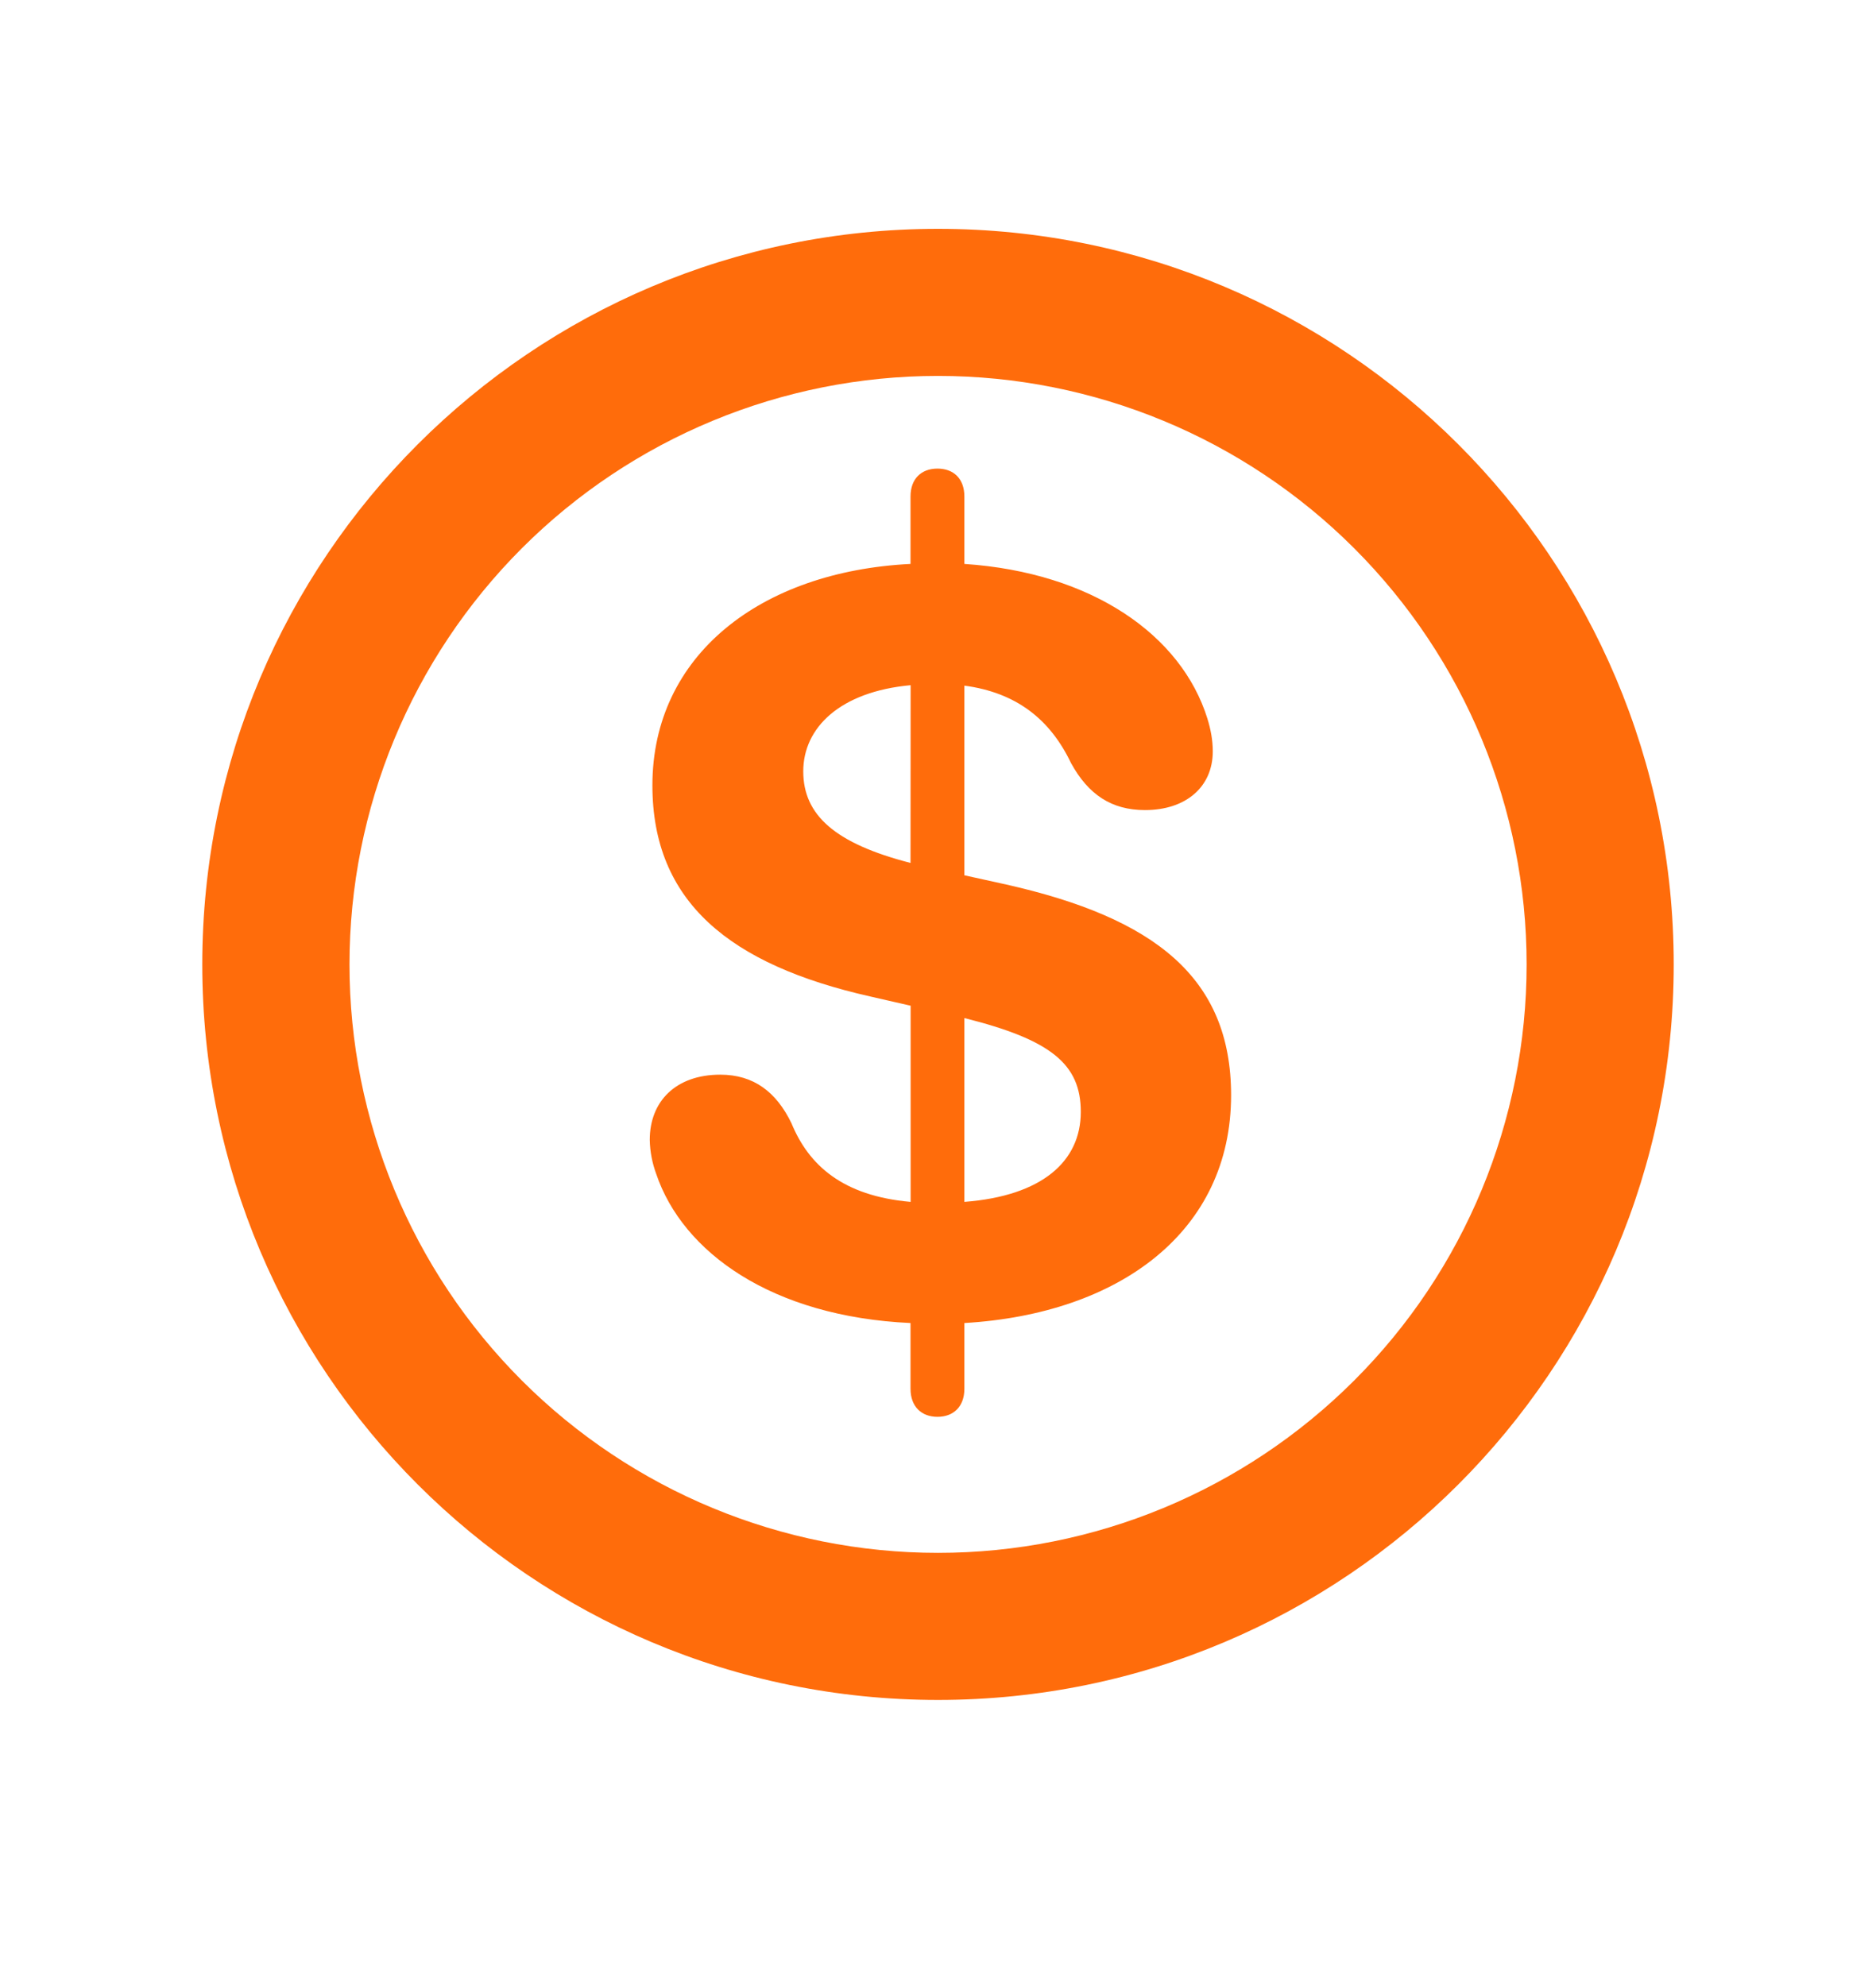 <svg width="17" height="18" viewBox="0 0 17 18" fill="none" xmlns="http://www.w3.org/2000/svg">
<path fill-rule="evenodd" clip-rule="evenodd" d="M8.5 14.074C7.086 14.074 5.729 13.512 4.729 12.512C3.729 11.512 3.167 10.155 3.167 8.741C3.167 7.326 3.729 5.97 4.729 4.969C5.729 3.969 7.086 3.407 8.5 3.407C9.915 3.407 11.271 3.969 12.271 4.969C13.272 5.97 13.834 7.326 13.834 8.741C13.834 10.155 13.272 11.512 12.271 12.512C11.271 13.512 9.915 14.074 8.5 14.074ZM1.833 8.741C1.833 5.059 4.818 2.074 8.5 2.074C12.182 2.074 15.167 5.059 15.167 8.741C15.167 12.423 12.182 15.407 8.5 15.407C4.818 15.407 1.833 12.423 1.833 8.741ZM8.739 12.587C8.739 12.747 8.642 12.841 8.495 12.841C8.349 12.841 8.251 12.747 8.251 12.587V11.991C6.996 11.933 6.186 11.351 5.946 10.638C5.91 10.54 5.89 10.436 5.888 10.331C5.888 9.979 6.127 9.74 6.527 9.74C6.83 9.74 7.035 9.897 7.172 10.18C7.328 10.56 7.636 10.839 8.252 10.893V9.115L7.889 9.032C6.611 8.744 5.912 8.173 5.912 7.118C5.912 5.941 6.889 5.179 8.251 5.111V4.5C8.251 4.339 8.349 4.247 8.495 4.247C8.642 4.247 8.739 4.339 8.739 4.5V5.111C9.902 5.189 10.707 5.76 10.941 6.512C10.971 6.609 10.99 6.707 10.99 6.81C10.99 7.132 10.746 7.342 10.376 7.342C10.072 7.342 9.862 7.201 9.706 6.917C9.515 6.517 9.208 6.277 8.739 6.214V7.933L9.12 8.017C10.458 8.319 11.156 8.857 11.156 9.926C11.156 11.161 10.146 11.908 8.739 11.991V12.587V12.587ZM8.252 6.21C7.612 6.269 7.279 6.595 7.279 6.991C7.279 7.387 7.567 7.645 8.251 7.821L8.252 6.21ZM8.739 10.893C9.443 10.839 9.794 10.526 9.794 10.077C9.794 9.643 9.521 9.423 8.739 9.227V10.893Z" fill="#FF6C0B"/>
</svg>
